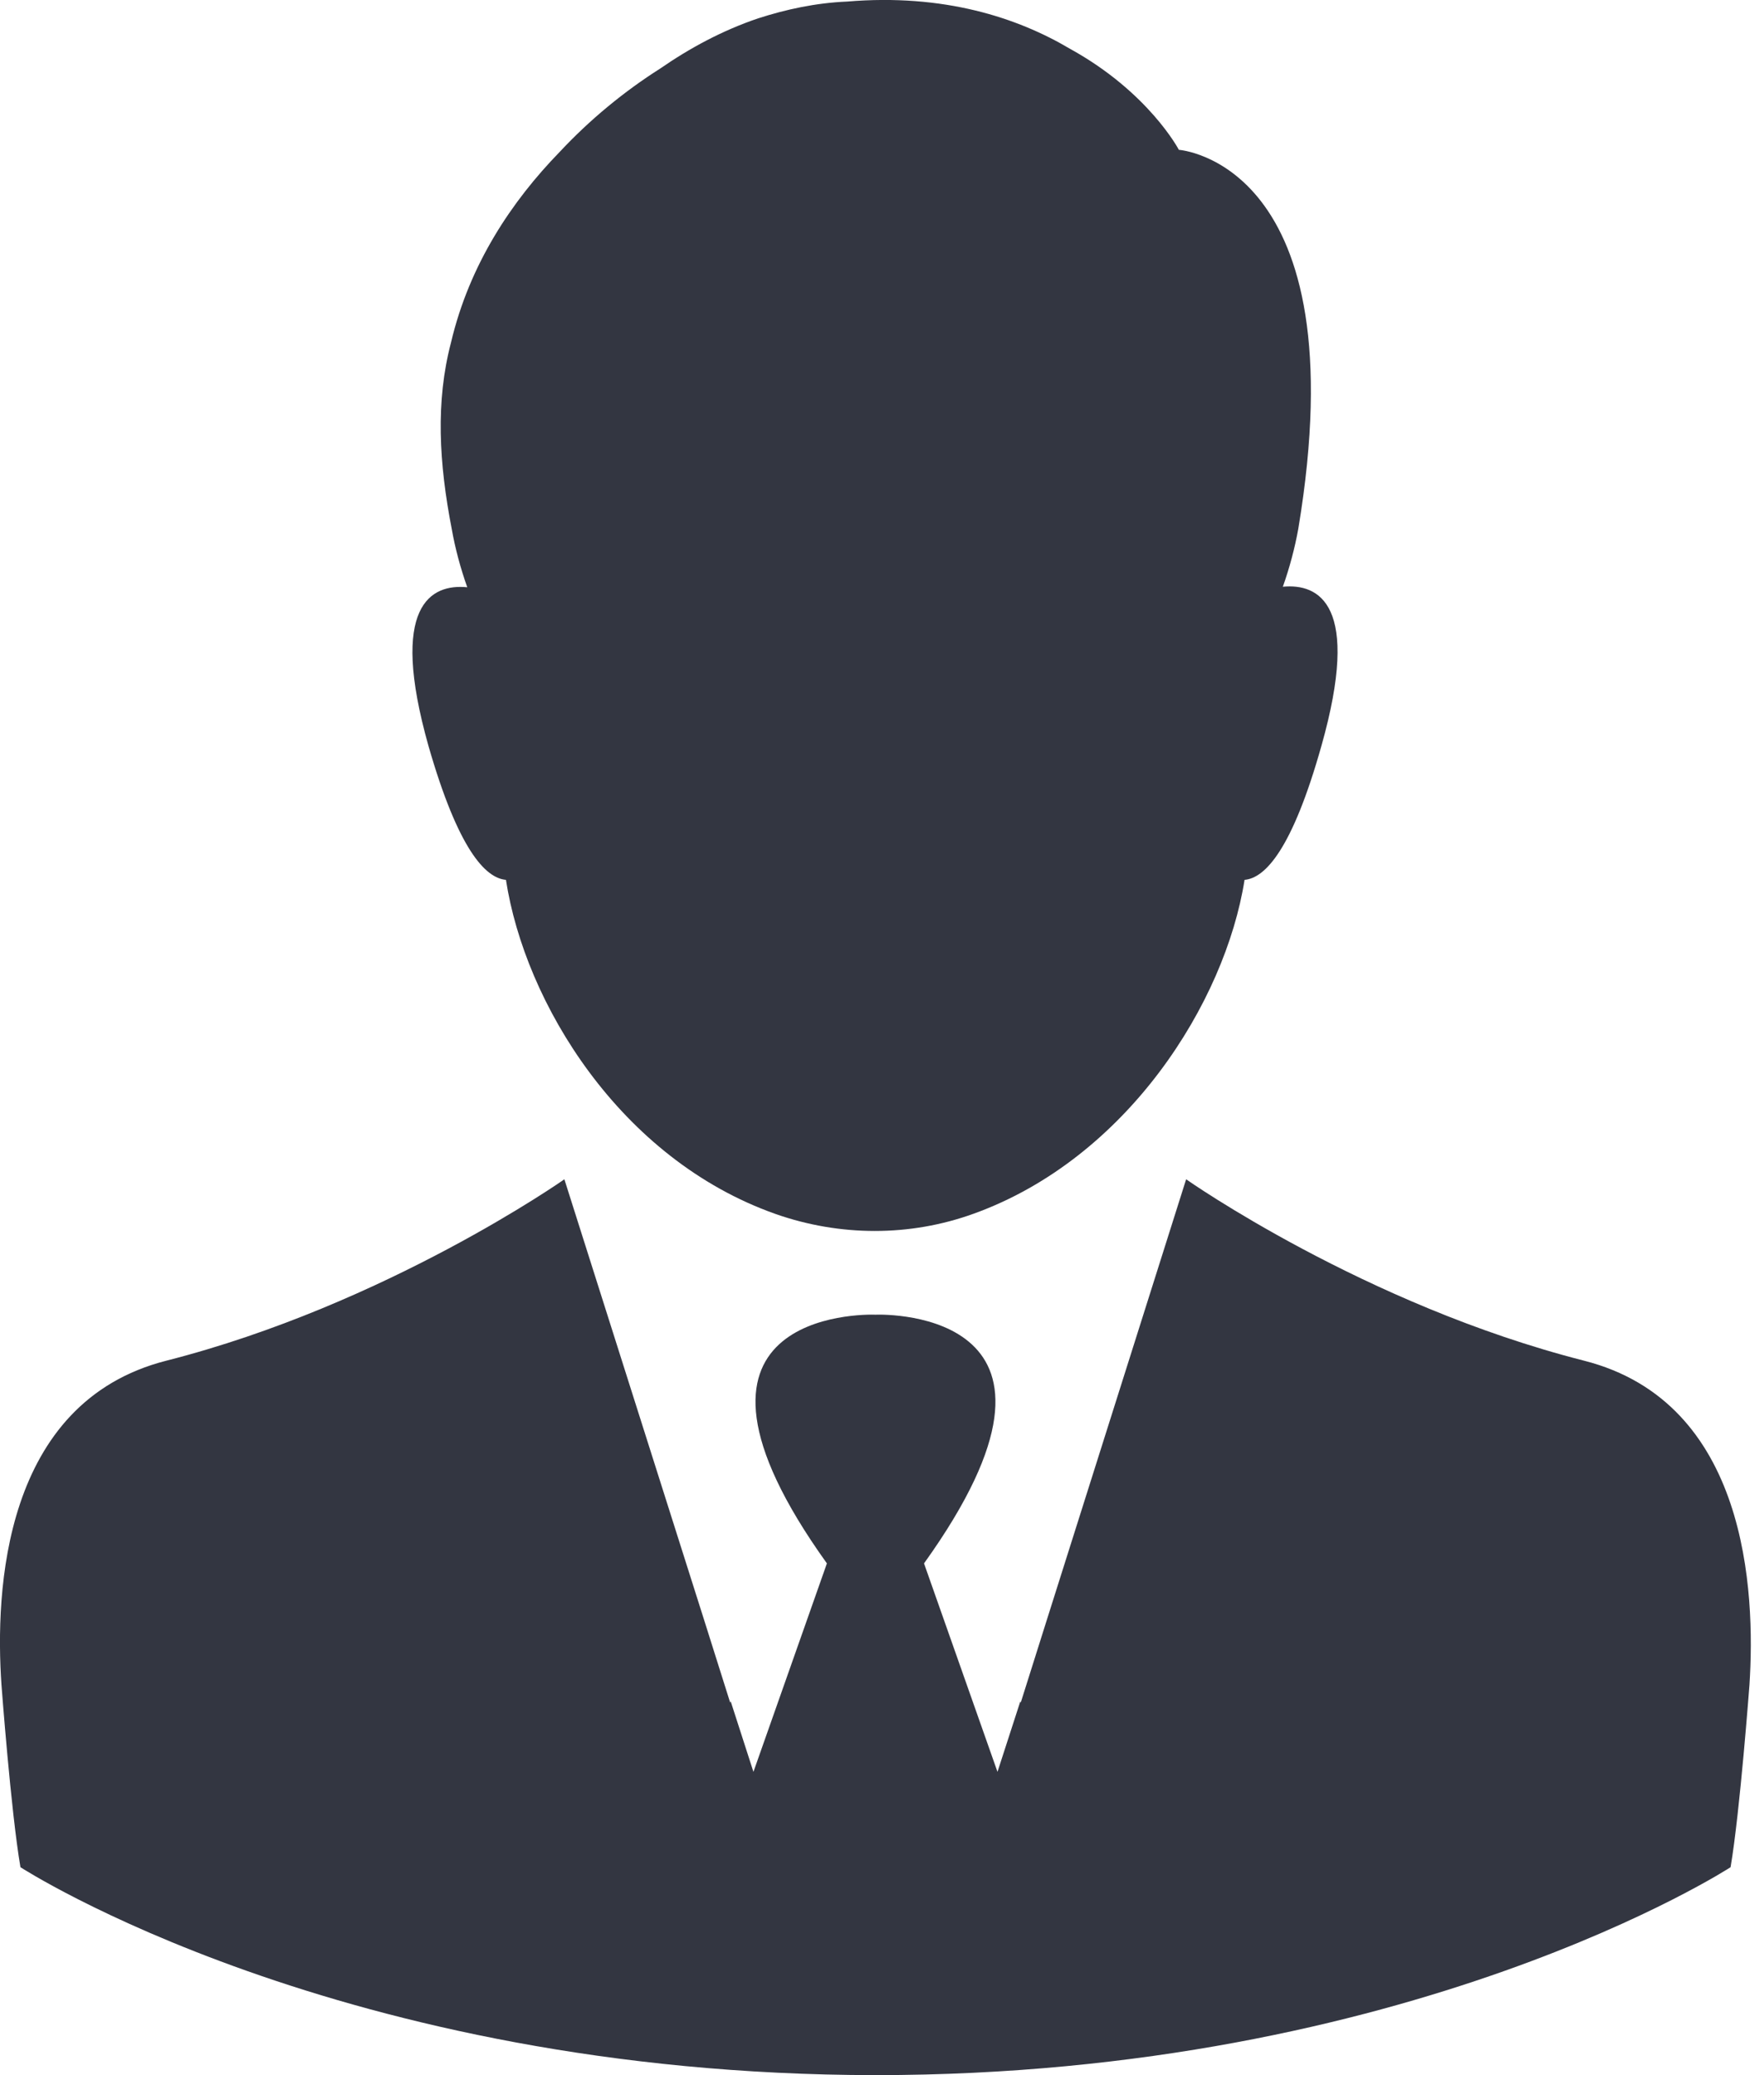 <svg width="17" height="20" viewBox="0 0 17 20" fill="none" xmlns="http://www.w3.org/2000/svg">
<path d="M4.876 8.48C5.058 9.664 5.973 11.171 7.476 11.701C8.093 11.917 8.768 11.921 9.385 11.697C10.864 11.163 11.808 9.66 11.994 8.48C12.193 8.463 12.454 8.186 12.735 7.188C13.12 5.825 12.71 5.622 12.363 5.655C12.429 5.469 12.479 5.279 12.512 5.096C13.1 1.564 11.361 1.444 11.361 1.444C11.361 1.444 11.071 0.889 10.313 0.471C9.804 0.169 9.095 -0.063 8.164 0.015C7.861 0.028 7.576 0.09 7.306 0.177C6.963 0.293 6.648 0.463 6.362 0.661C6.015 0.881 5.683 1.154 5.393 1.465C4.934 1.937 4.524 2.546 4.346 3.303C4.197 3.871 4.23 4.463 4.354 5.101C4.387 5.287 4.437 5.473 4.503 5.66C4.155 5.626 3.745 5.829 4.13 7.192C4.416 8.186 4.677 8.463 4.876 8.48Z" fill="#333641"/>
<path d="M15.265 13.114C13.149 12.575 11.431 11.366 11.431 11.366L10.089 15.611L9.837 16.41L9.833 16.398L9.613 17.077L8.905 15.068C10.644 12.642 8.553 12.666 8.437 12.671C8.321 12.666 6.23 12.642 7.969 15.068L7.261 17.077L7.042 16.398L7.037 16.41L6.785 15.611L5.439 11.366C5.439 11.366 3.72 12.575 1.604 13.114C0.027 13.515 -0.048 15.337 0.014 16.236C0.014 16.236 0.105 17.458 0.197 17.996C0.197 17.996 3.277 19.996 8.437 20C13.597 20 16.678 17.996 16.678 17.996C16.769 17.458 16.86 16.236 16.86 16.236C16.918 15.337 16.843 13.515 15.265 13.114Z" fill="#333641"/>
</svg>
